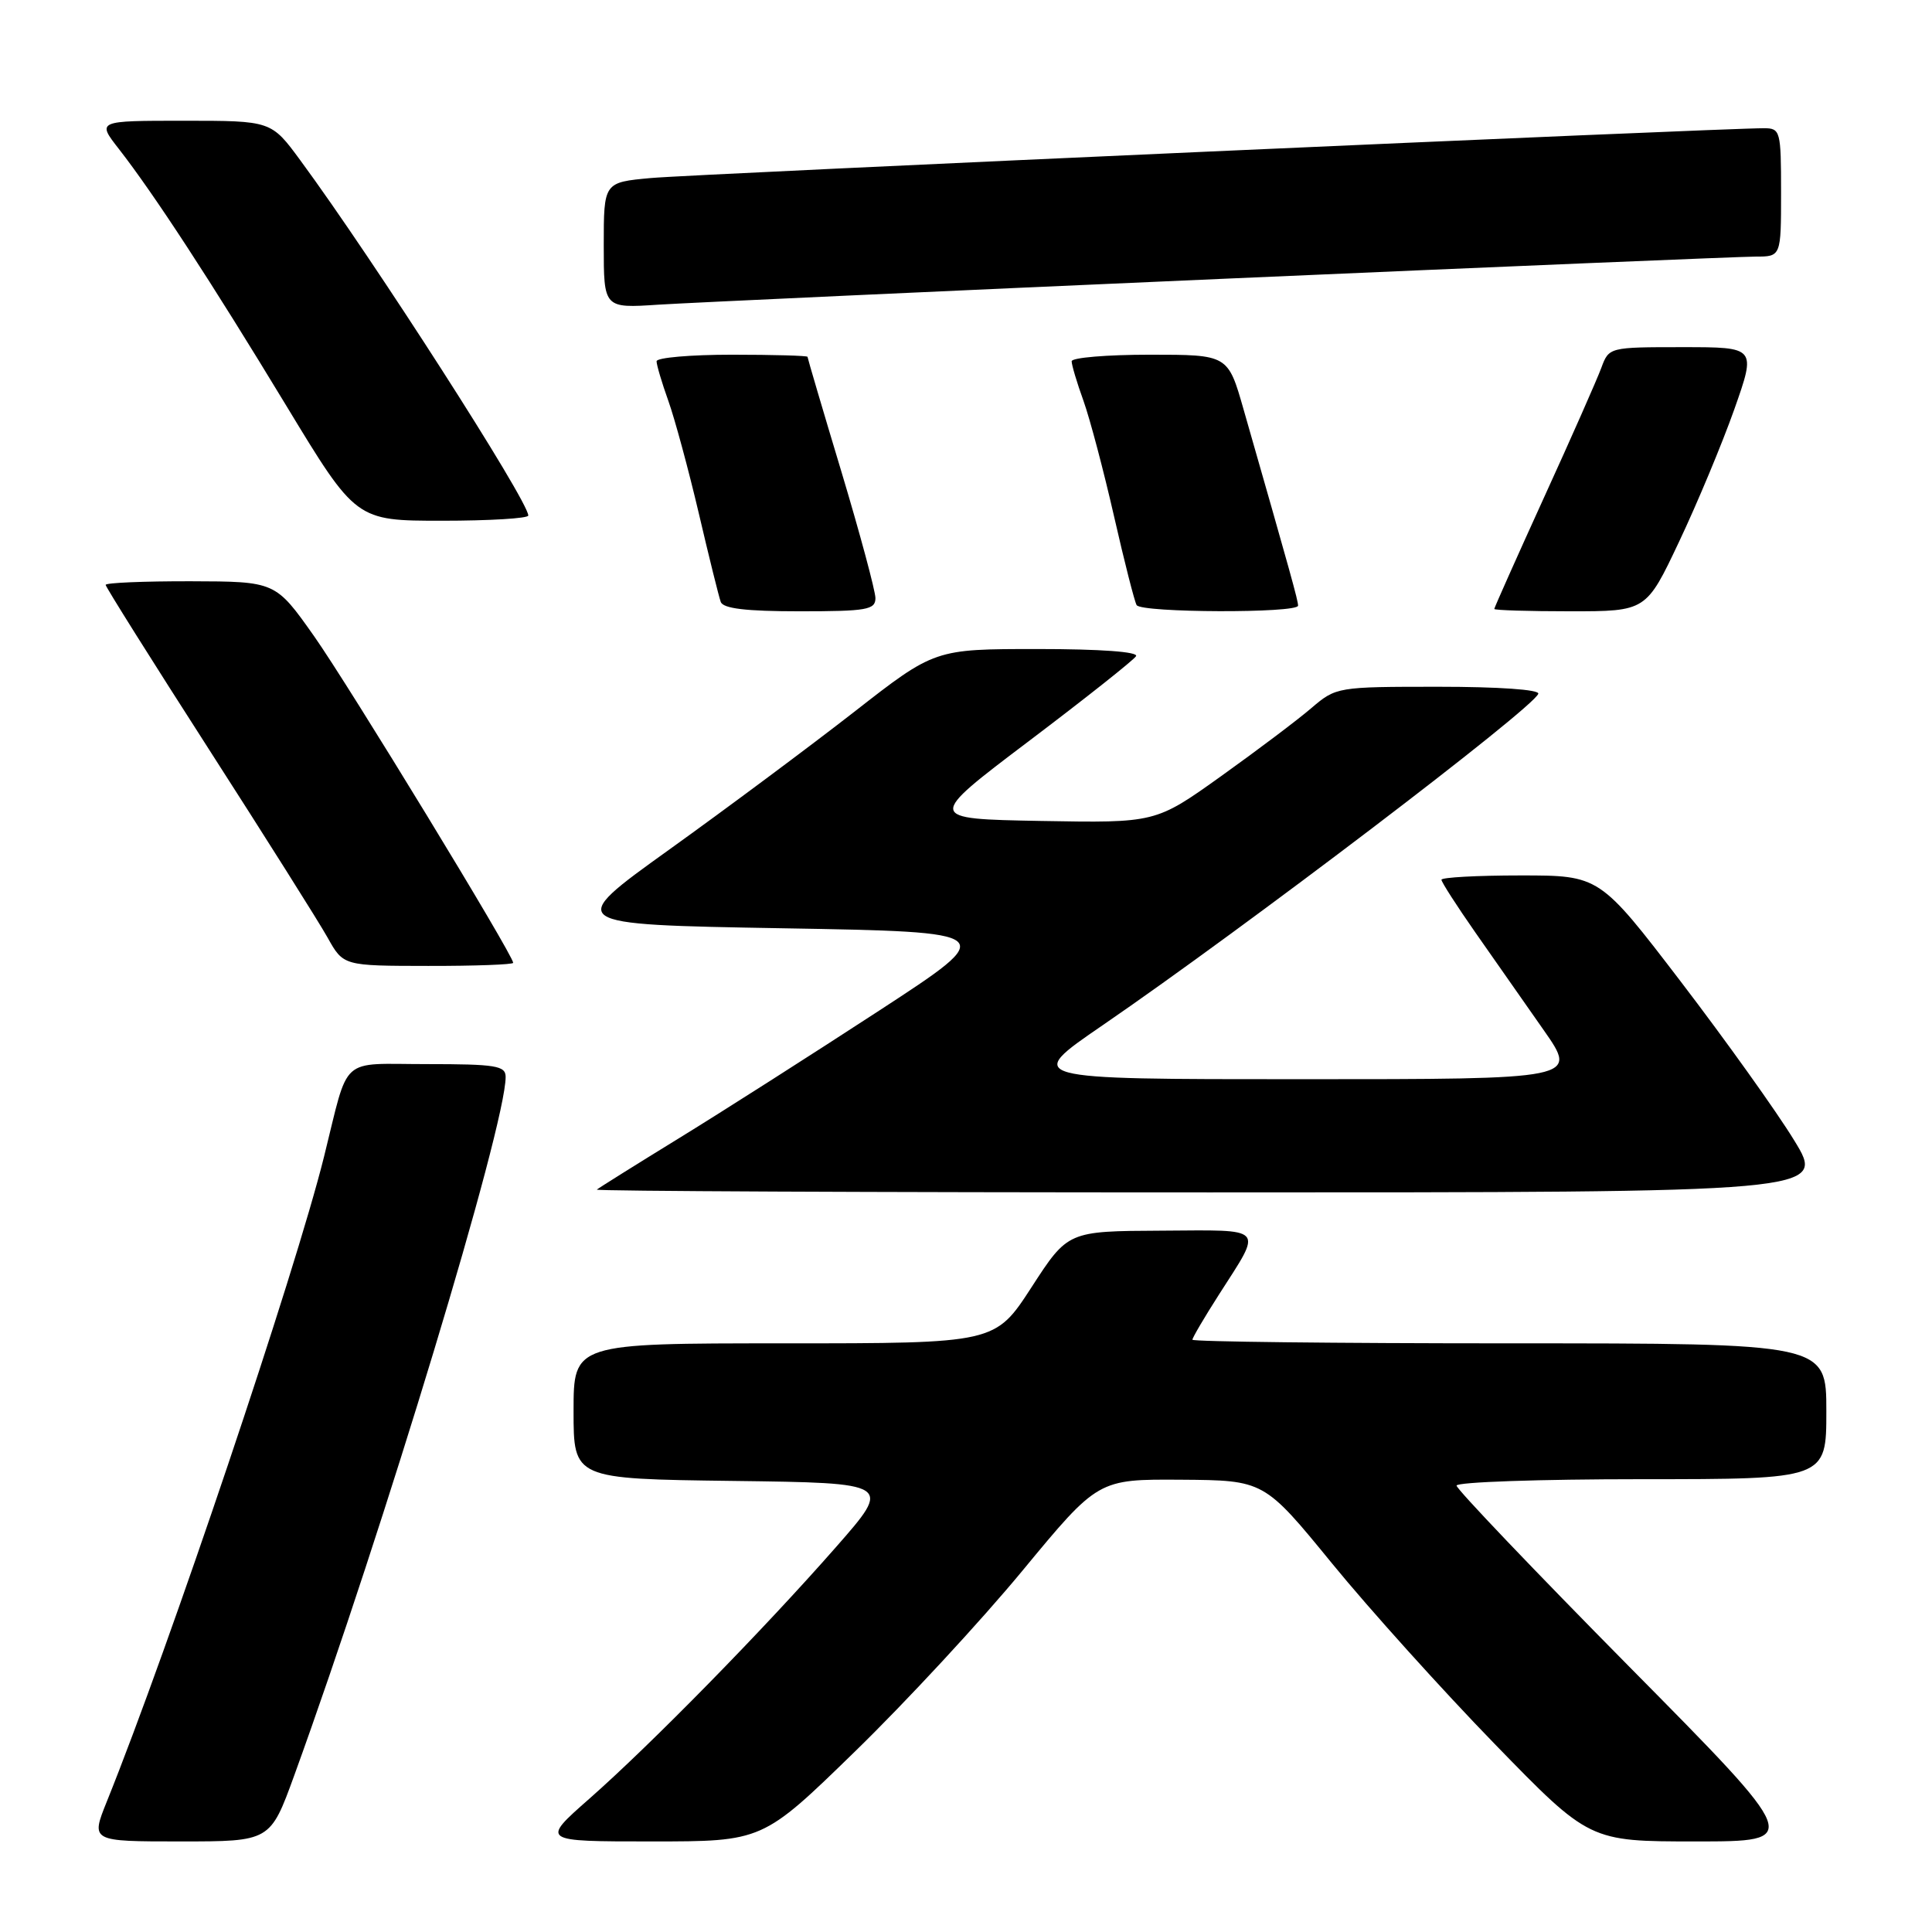 <?xml version="1.0" encoding="UTF-8" standalone="no"?>
<!DOCTYPE svg PUBLIC "-//W3C//DTD SVG 1.1//EN" "http://www.w3.org/Graphics/SVG/1.1/DTD/svg11.dtd" >
<svg xmlns="http://www.w3.org/2000/svg" xmlns:xlink="http://www.w3.org/1999/xlink" version="1.1" viewBox="0 0 256 256">
 <g >
 <path fill="currentColor"
d=" M 38.99 235.25 C 50.88 202.47 67.00 149.22 67.00 142.70 C 67.00 141.21 65.71 141.00 56.54 141.00 C 44.84 141.00 46.32 139.67 42.94 153.25 C 39.10 168.70 22.43 218.19 14.14 238.75 C 12.03 244.00 12.03 244.00 23.92 244.00 C 35.81 244.00 35.81 244.00 38.99 235.25 Z  M 113.27 232.10 C 120.00 225.56 130.00 214.76 135.50 208.10 C 145.50 196.00 145.50 196.00 156.50 196.07 C 167.50 196.15 167.50 196.15 176.50 207.16 C 181.45 213.22 191.15 223.98 198.06 231.09 C 210.61 244.00 210.61 244.00 224.70 244.00 C 238.78 244.00 238.78 244.00 215.89 220.85 C 203.30 208.11 193.00 197.31 193.00 196.85 C 193.00 196.38 204.03 196.00 217.50 196.00 C 242.00 196.00 242.00 196.00 242.00 187.00 C 242.00 178.00 242.00 178.00 200.00 178.00 C 176.90 178.00 158.00 177.78 158.00 177.52 C 158.00 177.26 159.59 174.55 161.53 171.52 C 167.35 162.42 167.87 162.99 153.86 163.07 C 141.50 163.13 141.50 163.13 136.68 170.57 C 131.86 178.00 131.86 178.00 103.93 178.00 C 76.00 178.00 76.00 178.00 76.00 186.98 C 76.00 195.96 76.00 195.96 97.11 196.23 C 118.23 196.50 118.23 196.50 110.77 205.00 C 101.18 215.93 86.26 231.15 78.08 238.35 C 71.66 244.00 71.66 244.00 86.35 244.00 C 101.05 244.00 101.05 244.00 113.27 232.10 Z  M 237.73 151.09 C 235.41 147.29 228.65 137.84 222.73 130.09 C 211.95 116.00 211.95 116.00 201.48 116.00 C 195.71 116.00 191.00 116.26 191.00 116.57 C 191.00 116.88 193.03 120.03 195.50 123.57 C 197.98 127.11 202.05 132.93 204.55 136.50 C 209.10 143.00 209.10 143.00 172.39 143.00 C 135.67 143.00 135.67 143.00 146.09 135.86 C 164.97 122.91 203.14 93.87 203.83 91.93 C 204.03 91.38 198.58 91.00 190.62 91.00 C 177.21 91.00 177.04 91.03 173.78 93.81 C 171.98 95.36 166.59 99.42 161.81 102.84 C 153.12 109.05 153.12 109.05 137.91 108.78 C 122.71 108.50 122.71 108.50 136.33 98.20 C 143.82 92.54 150.21 87.47 150.53 86.95 C 150.89 86.37 145.85 86.00 137.49 86.00 C 123.85 86.00 123.85 86.00 113.18 94.33 C 107.30 98.91 96.28 107.12 88.67 112.58 C 74.84 122.50 74.84 122.50 103.65 123.00 C 132.46 123.50 132.46 123.50 116.48 133.92 C 107.69 139.65 95.78 147.25 90.00 150.80 C 84.22 154.35 79.31 157.43 79.08 157.63 C 78.85 157.83 115.41 158.00 160.32 158.00 C 241.97 158.00 241.97 158.00 237.73 151.09 Z  M 68.00 127.58 C 68.00 126.55 46.20 90.79 41.60 84.27 C 36.50 77.05 36.50 77.05 25.25 77.02 C 19.06 77.01 14.00 77.22 14.00 77.50 C 14.00 77.77 20.15 87.56 27.66 99.25 C 35.17 110.94 42.26 122.18 43.41 124.24 C 45.50 127.98 45.50 127.98 56.75 127.99 C 62.94 128.00 68.00 127.81 68.00 127.58 Z  M 116.00 79.25 C 115.99 78.29 113.97 70.76 111.50 62.53 C 109.02 54.30 107.00 47.43 107.00 47.28 C 107.00 47.13 102.50 47.00 97.00 47.00 C 91.50 47.00 87.00 47.39 87.00 47.87 C 87.00 48.36 87.70 50.72 88.56 53.12 C 89.42 55.53 91.23 62.22 92.59 68.00 C 93.94 73.78 95.25 79.06 95.50 79.75 C 95.81 80.64 98.85 81.00 105.97 81.00 C 114.86 81.00 116.00 80.80 116.00 79.25 Z  M 172.00 80.25 C 172.00 79.56 171.07 76.21 164.78 54.25 C 162.71 47.00 162.71 47.00 152.35 47.00 C 146.66 47.00 142.00 47.39 142.00 47.87 C 142.00 48.36 142.70 50.72 143.57 53.12 C 144.43 55.53 146.25 62.42 147.62 68.43 C 148.99 74.45 150.34 79.74 150.61 80.18 C 151.25 81.21 172.00 81.27 172.00 80.25 Z  M 222.50 71.75 C 224.91 66.66 228.19 58.79 229.80 54.25 C 232.71 46.00 232.71 46.00 222.95 46.00 C 213.22 46.00 213.19 46.01 212.18 48.75 C 211.62 50.26 208.21 58.00 204.58 65.94 C 200.96 73.89 198.00 80.53 198.00 80.69 C 198.00 80.86 202.53 81.00 208.06 81.00 C 218.13 81.00 218.13 81.00 222.50 71.75 Z  M 70.00 68.31 C 70.00 66.37 49.47 34.38 39.80 21.25 C 35.94 16.00 35.94 16.00 24.38 16.00 C 12.83 16.00 12.83 16.00 15.76 19.75 C 20.39 25.69 27.95 37.27 37.93 53.75 C 47.17 69.00 47.17 69.00 58.59 69.00 C 64.86 69.00 70.00 68.69 70.00 68.31 Z  M 161.87 36.95 C 198.92 35.33 230.76 34.00 232.62 34.00 C 236.00 34.00 236.00 34.00 236.00 25.50 C 236.00 17.35 235.91 17.00 233.75 16.99 C 228.36 16.97 91.89 23.07 86.25 23.59 C 80.00 24.16 80.00 24.16 80.00 32.50 C 80.00 40.85 80.00 40.85 87.25 40.37 C 91.24 40.12 124.82 38.57 161.87 36.95 Z "/>
</g>
</svg>